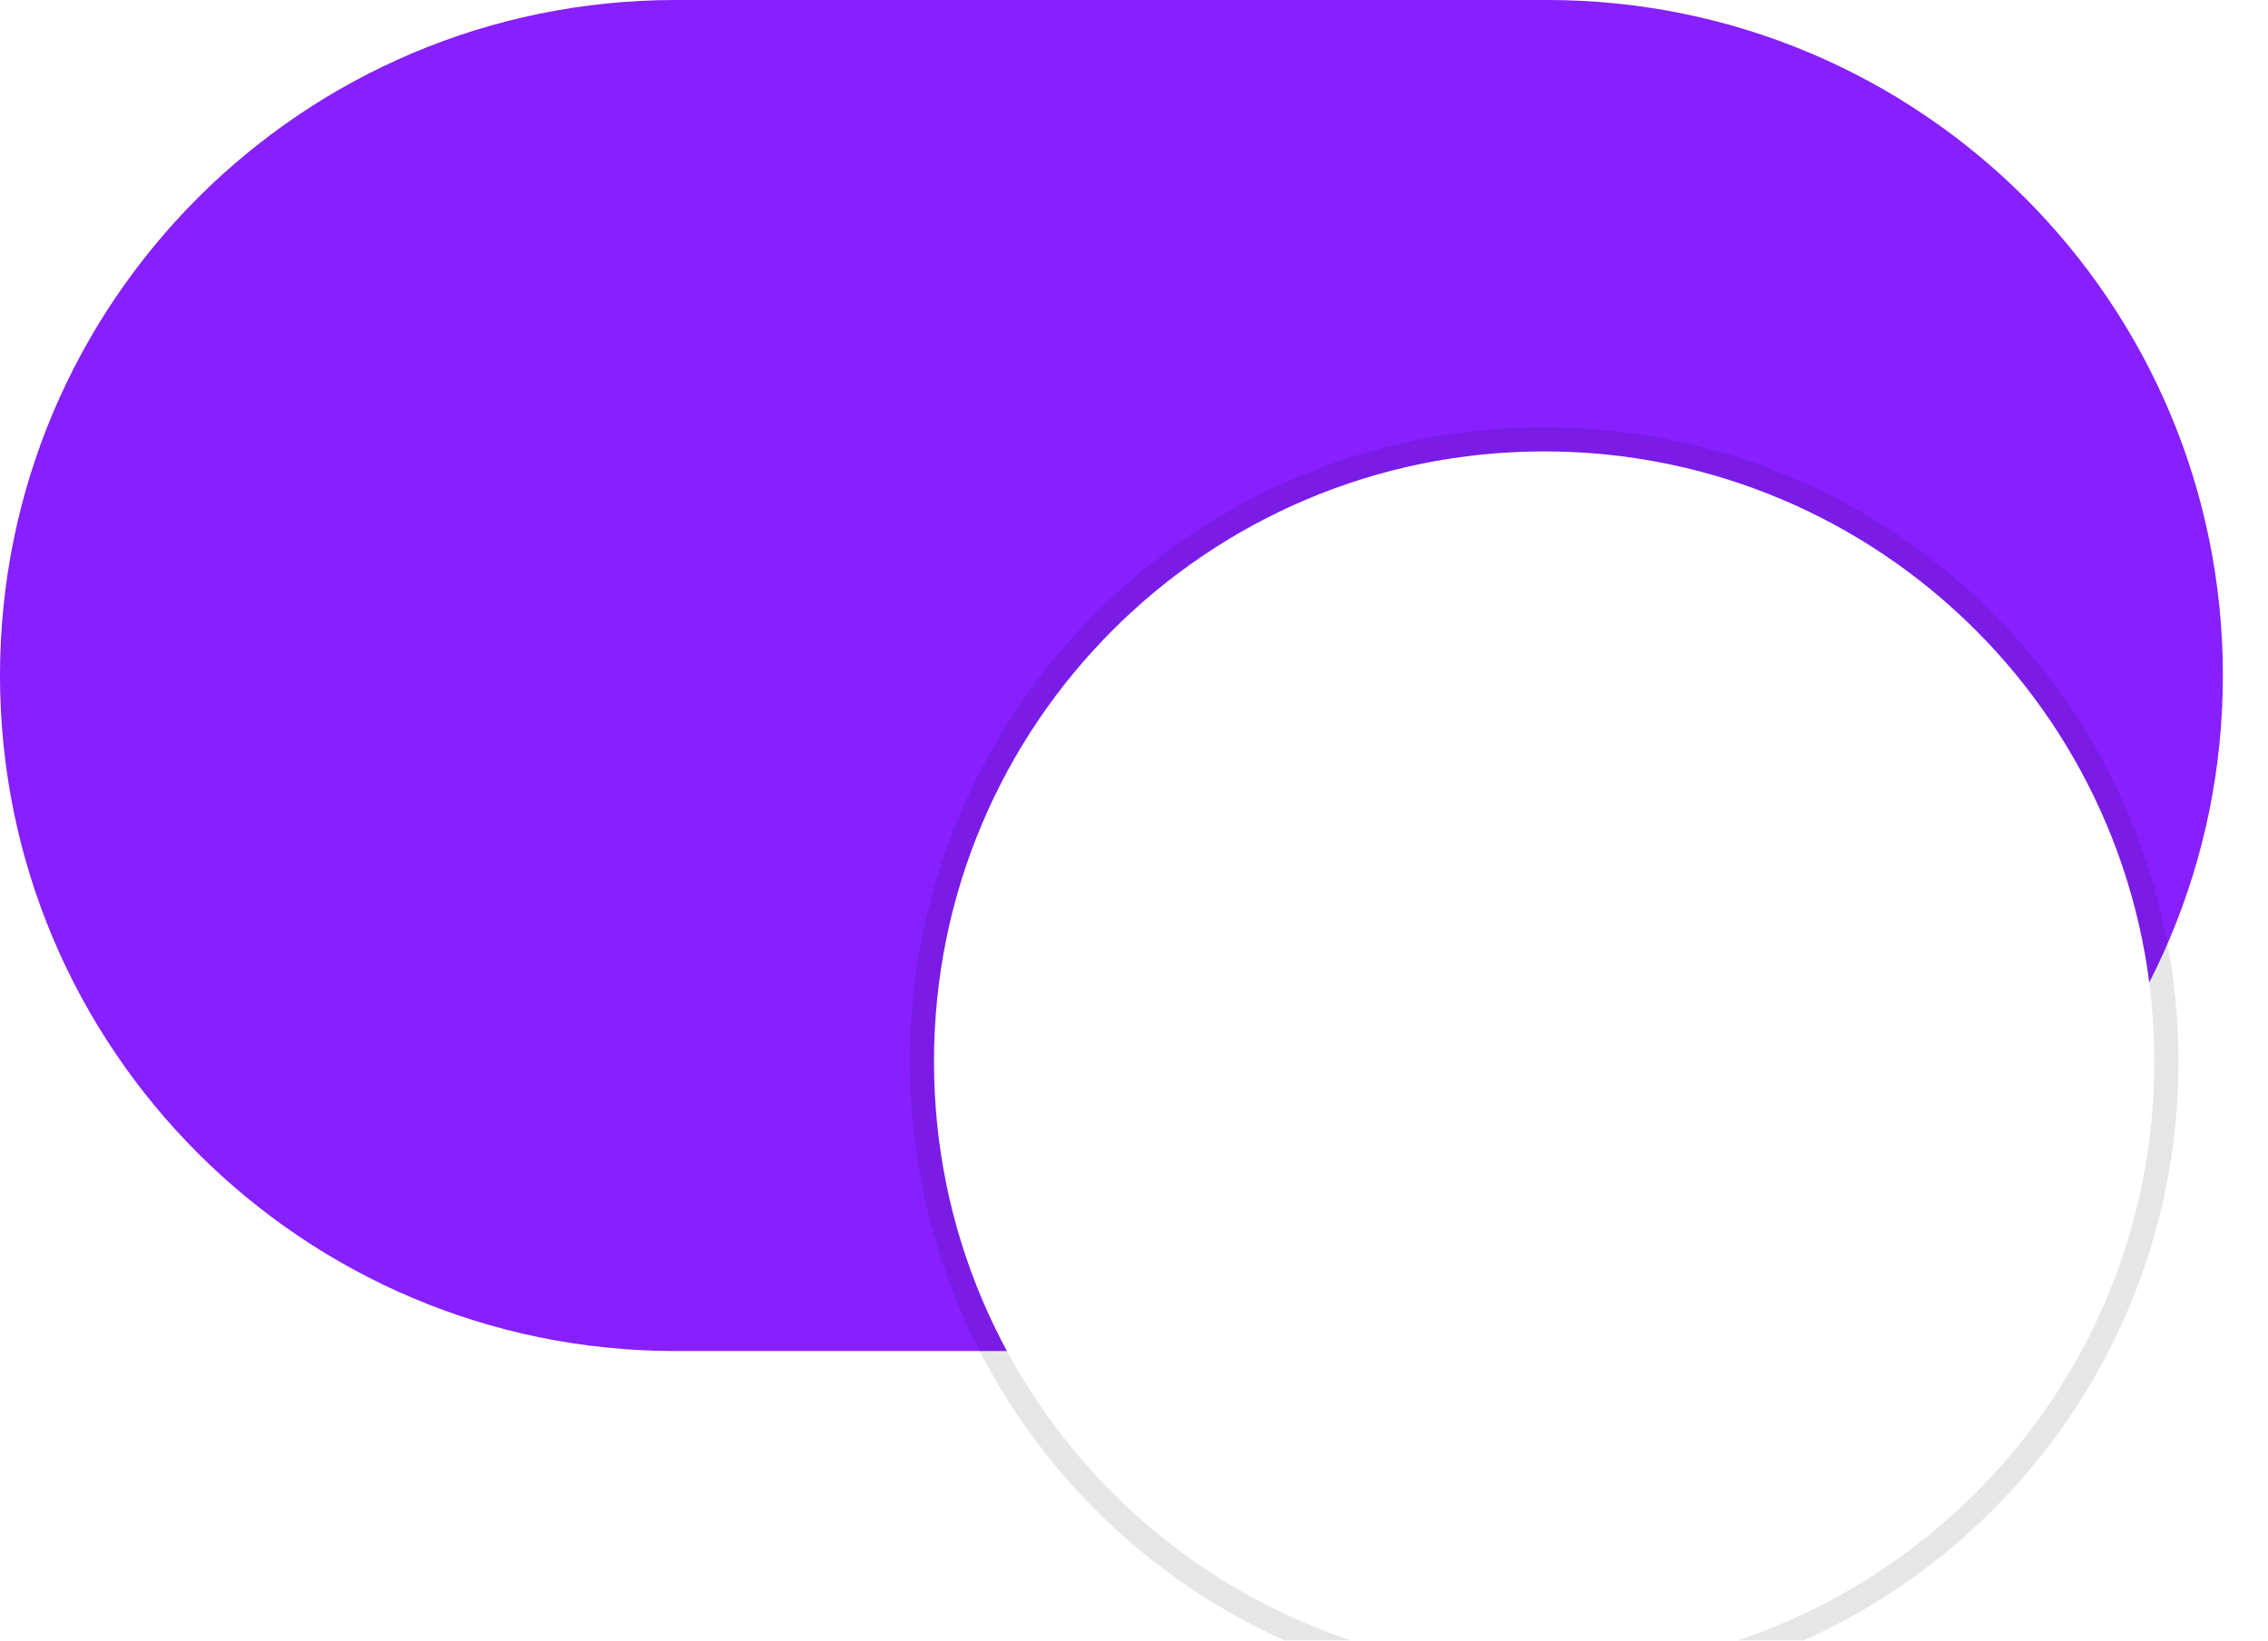 <svg width="47" height="34" viewBox="0 0 47 34" fill="none" xmlns="http://www.w3.org/2000/svg">
<path fill-rule="evenodd" clip-rule="evenodd" d="M14 0C6.268 0 0 6.268 0 14V14C0 21.732 6.268 28 14 28H32.065C39.797 28 46.065 21.732 46.065 14V14C46.065 6.268 39.797 0 32.065 0H14Z" fill="#871FFF"/>
<g filter="url(#filter0_ddd)">
<path fill-rule="evenodd" clip-rule="evenodd" d="M32 26.645C38.984 26.645 44.645 20.984 44.645 14C44.645 7.016 38.984 1.355 32 1.355C25.016 1.355 19.355 7.016 19.355 14C19.355 20.984 25.016 26.645 32 26.645Z" fill="white"/>
<path d="M32 26.895C39.122 26.895 44.895 21.122 44.895 14C44.895 6.878 39.122 1.105 32 1.105C24.878 1.105 19.105 6.878 19.105 14C19.105 21.122 24.878 26.895 32 26.895Z" stroke="black" stroke-opacity="0.1" stroke-width="0.5"/>
</g>
<defs>
<filter id="filter0_ddd" x="15.855" y="0.855" width="32.29" height="32.29" filterUnits="userSpaceOnUse" color-interpolation-filters="sRGB">
<feFlood flood-opacity="0" result="BackgroundImageFix"/>
<feColorMatrix in="SourceAlpha" type="matrix" values="0 0 0 0 0 0 0 0 0 0 0 0 0 0 0 0 0 0 127 0"/>
<feOffset dy="3"/>
<feGaussianBlur stdDeviation="1.5"/>
<feColorMatrix type="matrix" values="0 0 0 0 0 0 0 0 0 0 0 0 0 0 0 0 0 0 0.05 0"/>
<feBlend mode="normal" in2="BackgroundImageFix" result="effect1_dropShadow"/>
<feColorMatrix in="SourceAlpha" type="matrix" values="0 0 0 0 0 0 0 0 0 0 0 0 0 0 0 0 0 0 127 0"/>
<feOffset dy="2"/>
<feGaussianBlur stdDeviation="1"/>
<feColorMatrix type="matrix" values="0 0 0 0 0 0 0 0 0 0 0 0 0 0 0 0 0 0 0.1 0"/>
<feBlend mode="normal" in2="effect1_dropShadow" result="effect2_dropShadow"/>
<feColorMatrix in="SourceAlpha" type="matrix" values="0 0 0 0 0 0 0 0 0 0 0 0 0 0 0 0 0 0 127 0"/>
<feOffset dy="3"/>
<feGaussianBlur stdDeviation="0.5"/>
<feColorMatrix type="matrix" values="0 0 0 0 0 0 0 0 0 0 0 0 0 0 0 0 0 0 0.051 0"/>
<feBlend mode="normal" in2="effect2_dropShadow" result="effect3_dropShadow"/>
<feBlend mode="normal" in="SourceGraphic" in2="effect3_dropShadow" result="shape"/>
</filter>
</defs>
</svg>
